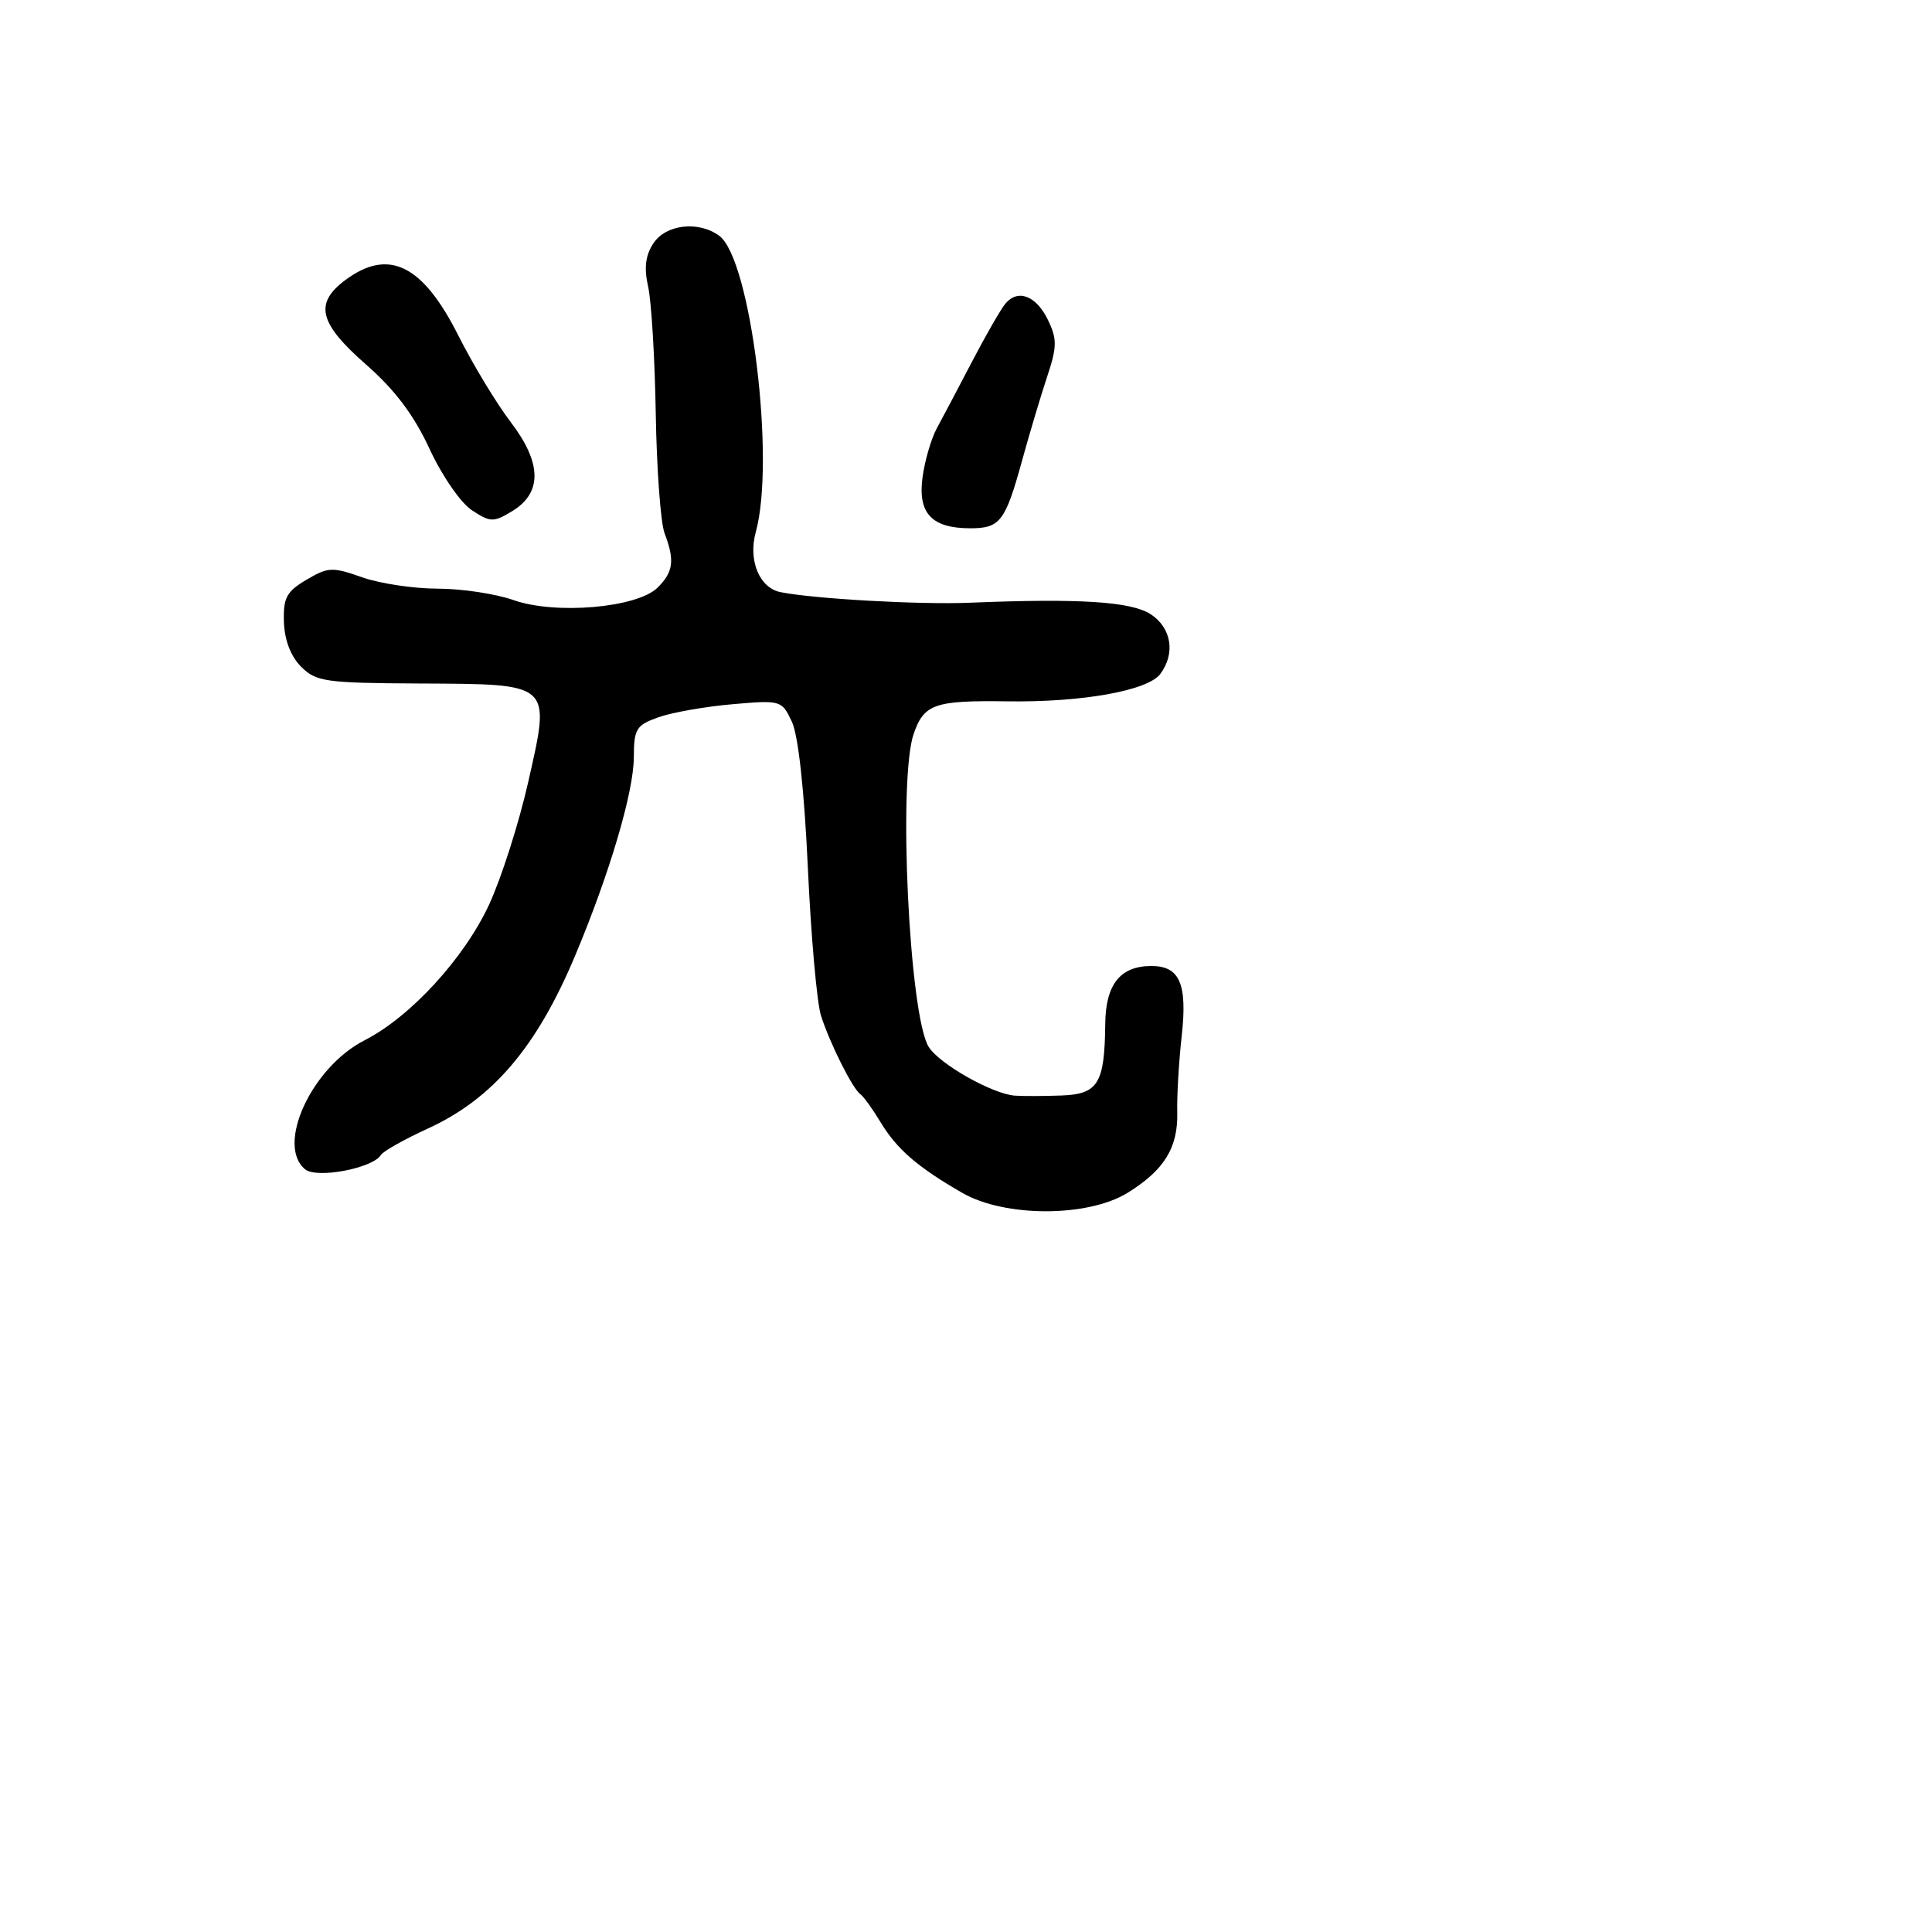 <svg xmlns="http://www.w3.org/2000/svg" width="256" height="256" viewBox="0 0 256 256" version="1.1">
	<path d="M 86.572 32.250 C 85.520 33.856, 85.323 35.501, 85.884 38 C 86.317 39.925, 86.770 47.500, 86.892 54.834 C 87.014 62.167, 87.538 69.284, 88.057 70.649 C 89.423 74.243, 89.232 75.768, 87.154 77.846 C 84.464 80.536, 73.615 81.481, 68.033 79.512 C 65.676 78.680, 61.162 78, 58 78 C 54.838 78, 50.329 77.322, 47.980 76.493 C 44.037 75.102, 43.471 75.127, 40.604 76.824 C 37.957 78.391, 37.518 79.216, 37.622 82.426 C 37.700 84.823, 38.527 86.972, 39.900 88.345 C 41.887 90.331, 43.113 90.505, 55.559 90.567 C 73.270 90.655, 72.979 90.392, 69.987 103.642 C 68.762 109.064, 66.429 116.369, 64.802 119.876 C 61.503 126.985, 54.383 134.743, 48.319 137.837 C 41.293 141.422, 36.541 151.714, 40.424 154.937 C 41.962 156.213, 49.381 154.811, 50.477 153.037 C 50.786 152.538, 53.582 150.965, 56.691 149.541 C 65.275 145.612, 71.108 138.769, 76.193 126.668 C 80.767 115.781, 83.968 104.968, 83.985 100.348 C 83.999 96.572, 84.295 96.091, 87.250 95.040 C 89.037 94.404, 93.439 93.628, 97.032 93.315 C 103.470 92.755, 103.583 92.788, 104.924 95.623 C 105.775 97.423, 106.569 104.678, 107.046 115 C 107.465 124.075, 108.245 132.876, 108.779 134.558 C 109.945 138.229, 112.990 144.303, 114.014 145 C 114.418 145.275, 115.622 146.945, 116.689 148.711 C 118.853 152.290, 121.580 154.647, 127.503 158.060 C 133.154 161.315, 144.145 161.310, 149.420 158.049 C 154.273 155.050, 156.115 152.052, 155.992 147.354 C 155.936 145.234, 156.202 140.696, 156.583 137.268 C 157.348 130.370, 156.322 128, 152.569 128 C 148.441 128, 146.504 130.428, 146.451 135.669 C 146.370 143.566, 145.514 144.975, 140.683 145.158 C 138.382 145.246, 135.600 145.256, 134.500 145.181 C 131.536 144.980, 124.478 140.995, 123.058 138.721 C 120.475 134.586, 118.974 103.242, 121.070 97.229 C 122.449 93.274, 123.835 92.795, 133.500 92.931 C 143.423 93.071, 152.101 91.514, 153.750 89.298 C 155.772 86.580, 155.231 83.197, 152.485 81.398 C 149.903 79.706, 143.038 79.267, 128.500 79.864 C 121.857 80.137, 107.910 79.357, 103.421 78.462 C 100.621 77.904, 99.112 74.238, 100.144 70.500 C 102.773 60.982, 99.491 34.339, 95.310 31.250 C 92.570 29.226, 88.228 29.723, 86.572 32.250 M 45.750 37.115 C 41.610 40.204, 42.253 42.823, 48.493 48.295 C 52.339 51.668, 54.837 54.985, 56.918 59.481 C 58.569 63.049, 61.049 66.641, 62.531 67.612 C 64.984 69.220, 65.386 69.230, 67.842 67.747 C 71.873 65.315, 71.816 61.357, 67.674 55.931 C 65.791 53.466, 62.660 48.288, 60.714 44.425 C 55.993 35.050, 51.476 32.843, 45.750 37.115 M 133.213 40.243 C 132.607 40.974, 130.623 44.423, 128.805 47.908 C 126.987 51.393, 124.888 55.367, 124.139 56.740 C 123.391 58.112, 122.535 61.051, 122.237 63.270 C 121.600 68.020, 123.463 70, 128.569 70 C 132.526 70, 133.206 69.109, 135.438 61 C 136.422 57.425, 137.913 52.439, 138.750 49.920 C 140.065 45.965, 140.082 44.944, 138.879 42.433 C 137.320 39.180, 134.879 38.236, 133.213 40.243" stroke="none" fill="black" fill-rule="evenodd"/>
</svg>